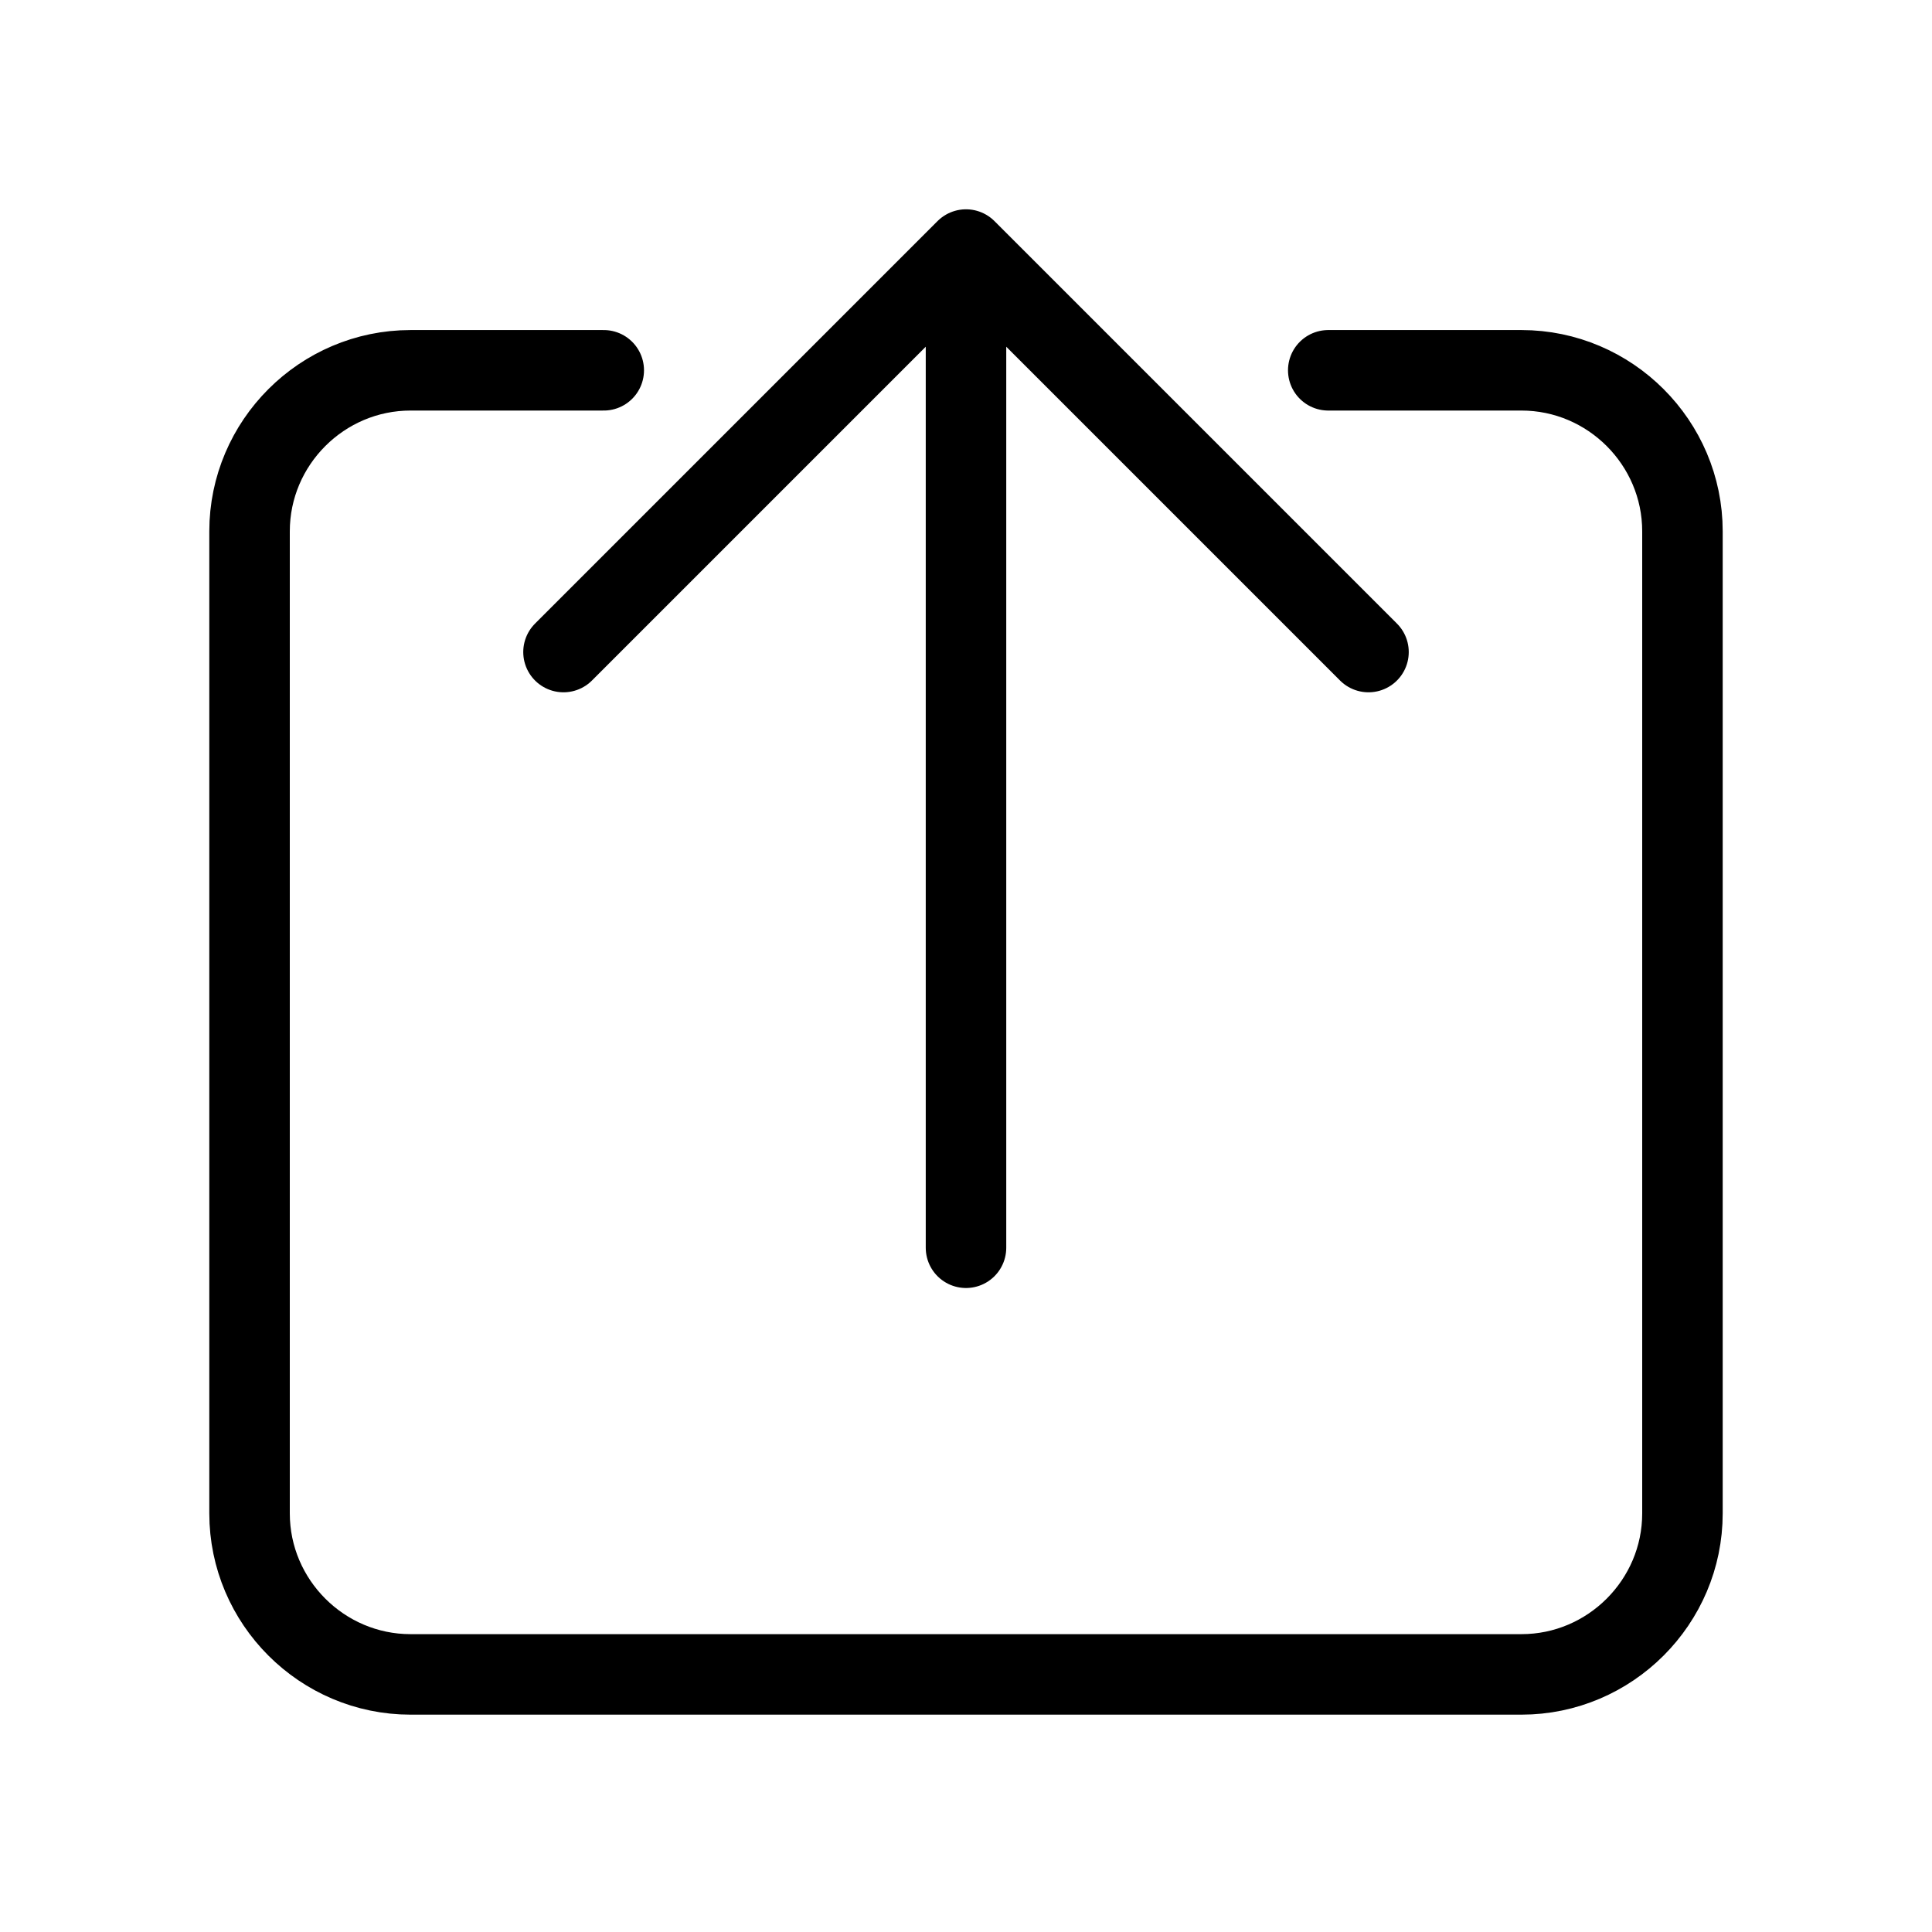 <?xml version="1.0" encoding="utf-8"?>
<svg version="1.1" id="Alee_Moqadam" xmlns="http://www.w3.org/2000/svg" viewBox="0 0 24 24">
<path fill="none" stroke="#000000" stroke-linecap="round" stroke-linejoin="round" 
	d="M16.5,4.6h2.4
	c1.1,0,2,0.9,2,2v12.2c0,1.1-0.9,2-2,2H5.1c-1.1,0-2-0.9-2-2V6.6c0-1.1,0.9-2,2-2h2.4 M12,3.1v12.4 M7,8.1l5-5l5,5"/>
</svg>
